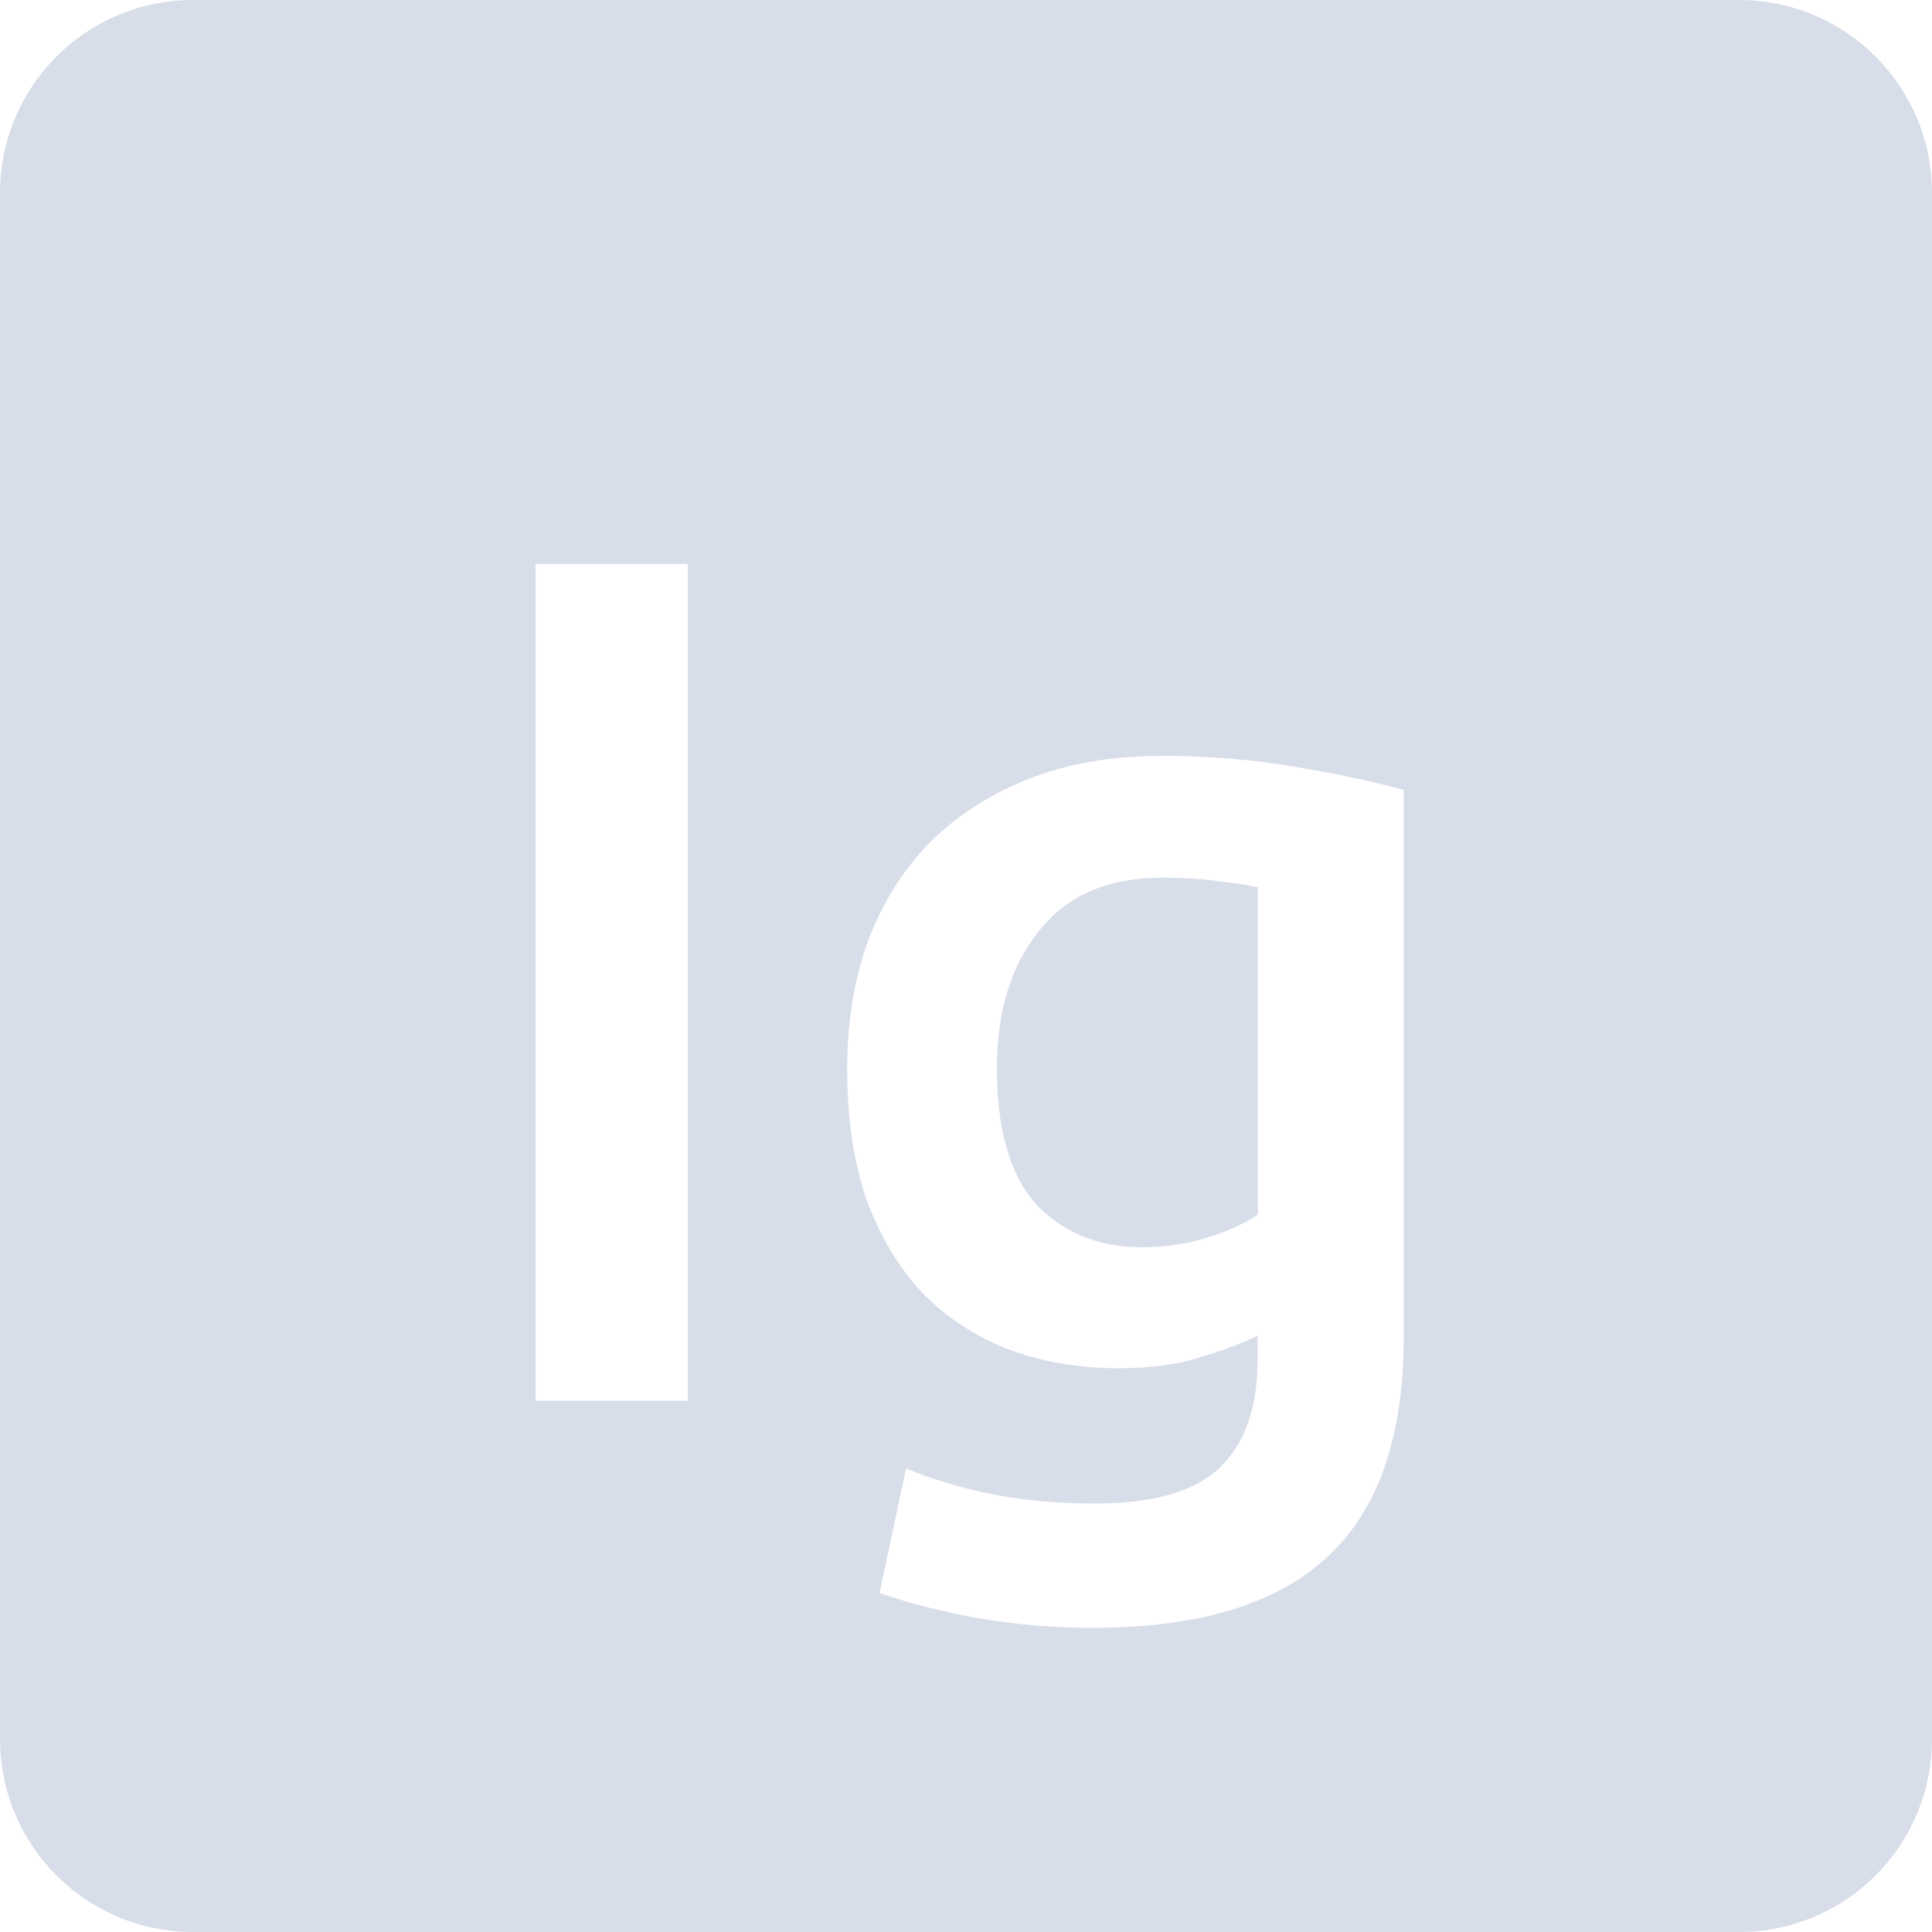 <svg viewBox="0 0 16 16" xmlns="http://www.w3.org/2000/svg">
 <path d="m1.6 0c-0.886 0-1.6 0.714-1.6 1.6v12.8c0 0.886 0.714 1.6 1.6 1.6h12.8c0.886 0 1.6-0.714 1.6-1.6v-12.8c0-0.886-0.714-1.6-1.6-1.6h-12.8zm2.836 4.67h1.259v6.93h-1.259v-6.93zm5.169 1.589c0.393 0 0.767 0.031 1.12 0.091s0.653 0.124 0.9 0.191v4.53c0 0.833-0.214 1.443-0.641 1.83-0.42 0.387-1.066 0.58-1.939 0.58-0.32 0-0.634-0.026-0.941-0.08-0.3-0.053-0.574-0.123-0.82-0.209l0.22-1.031c0.207 0.087 0.44 0.158 0.7 0.211 0.267 0.053 0.554 0.08 0.861 0.08 0.487 0 0.832-0.1 1.039-0.3s0.311-0.497 0.311-0.891v-0.2c-0.12 0.06-0.281 0.121-0.481 0.181-0.193 0.06-0.415 0.089-0.669 0.089-0.333 0-0.64-0.053-0.92-0.159-0.273-0.107-0.511-0.264-0.711-0.47-0.193-0.207-0.346-0.464-0.459-0.77-0.107-0.313-0.159-0.673-0.159-1.08 0-0.38 0.055-0.73 0.169-1.05 0.12-0.32 0.291-0.594 0.511-0.82 0.227-0.227 0.5-0.403 0.82-0.53s0.682-0.191 1.089-0.191zm0.011 1.01c-0.44 0-0.778 0.146-1.01 0.439-0.233 0.287-0.35 0.667-0.35 1.141 0 0.513 0.11 0.89 0.33 1.13 0.227 0.233 0.517 0.35 0.87 0.35 0.193 0 0.374-0.026 0.541-0.08 0.173-0.053 0.314-0.117 0.42-0.191v-2.709c-0.087-0.02-0.194-0.037-0.32-0.05-0.127-0.02-0.286-0.03-0.48-0.03z" fill="#d8dee9"/>
</svg>
